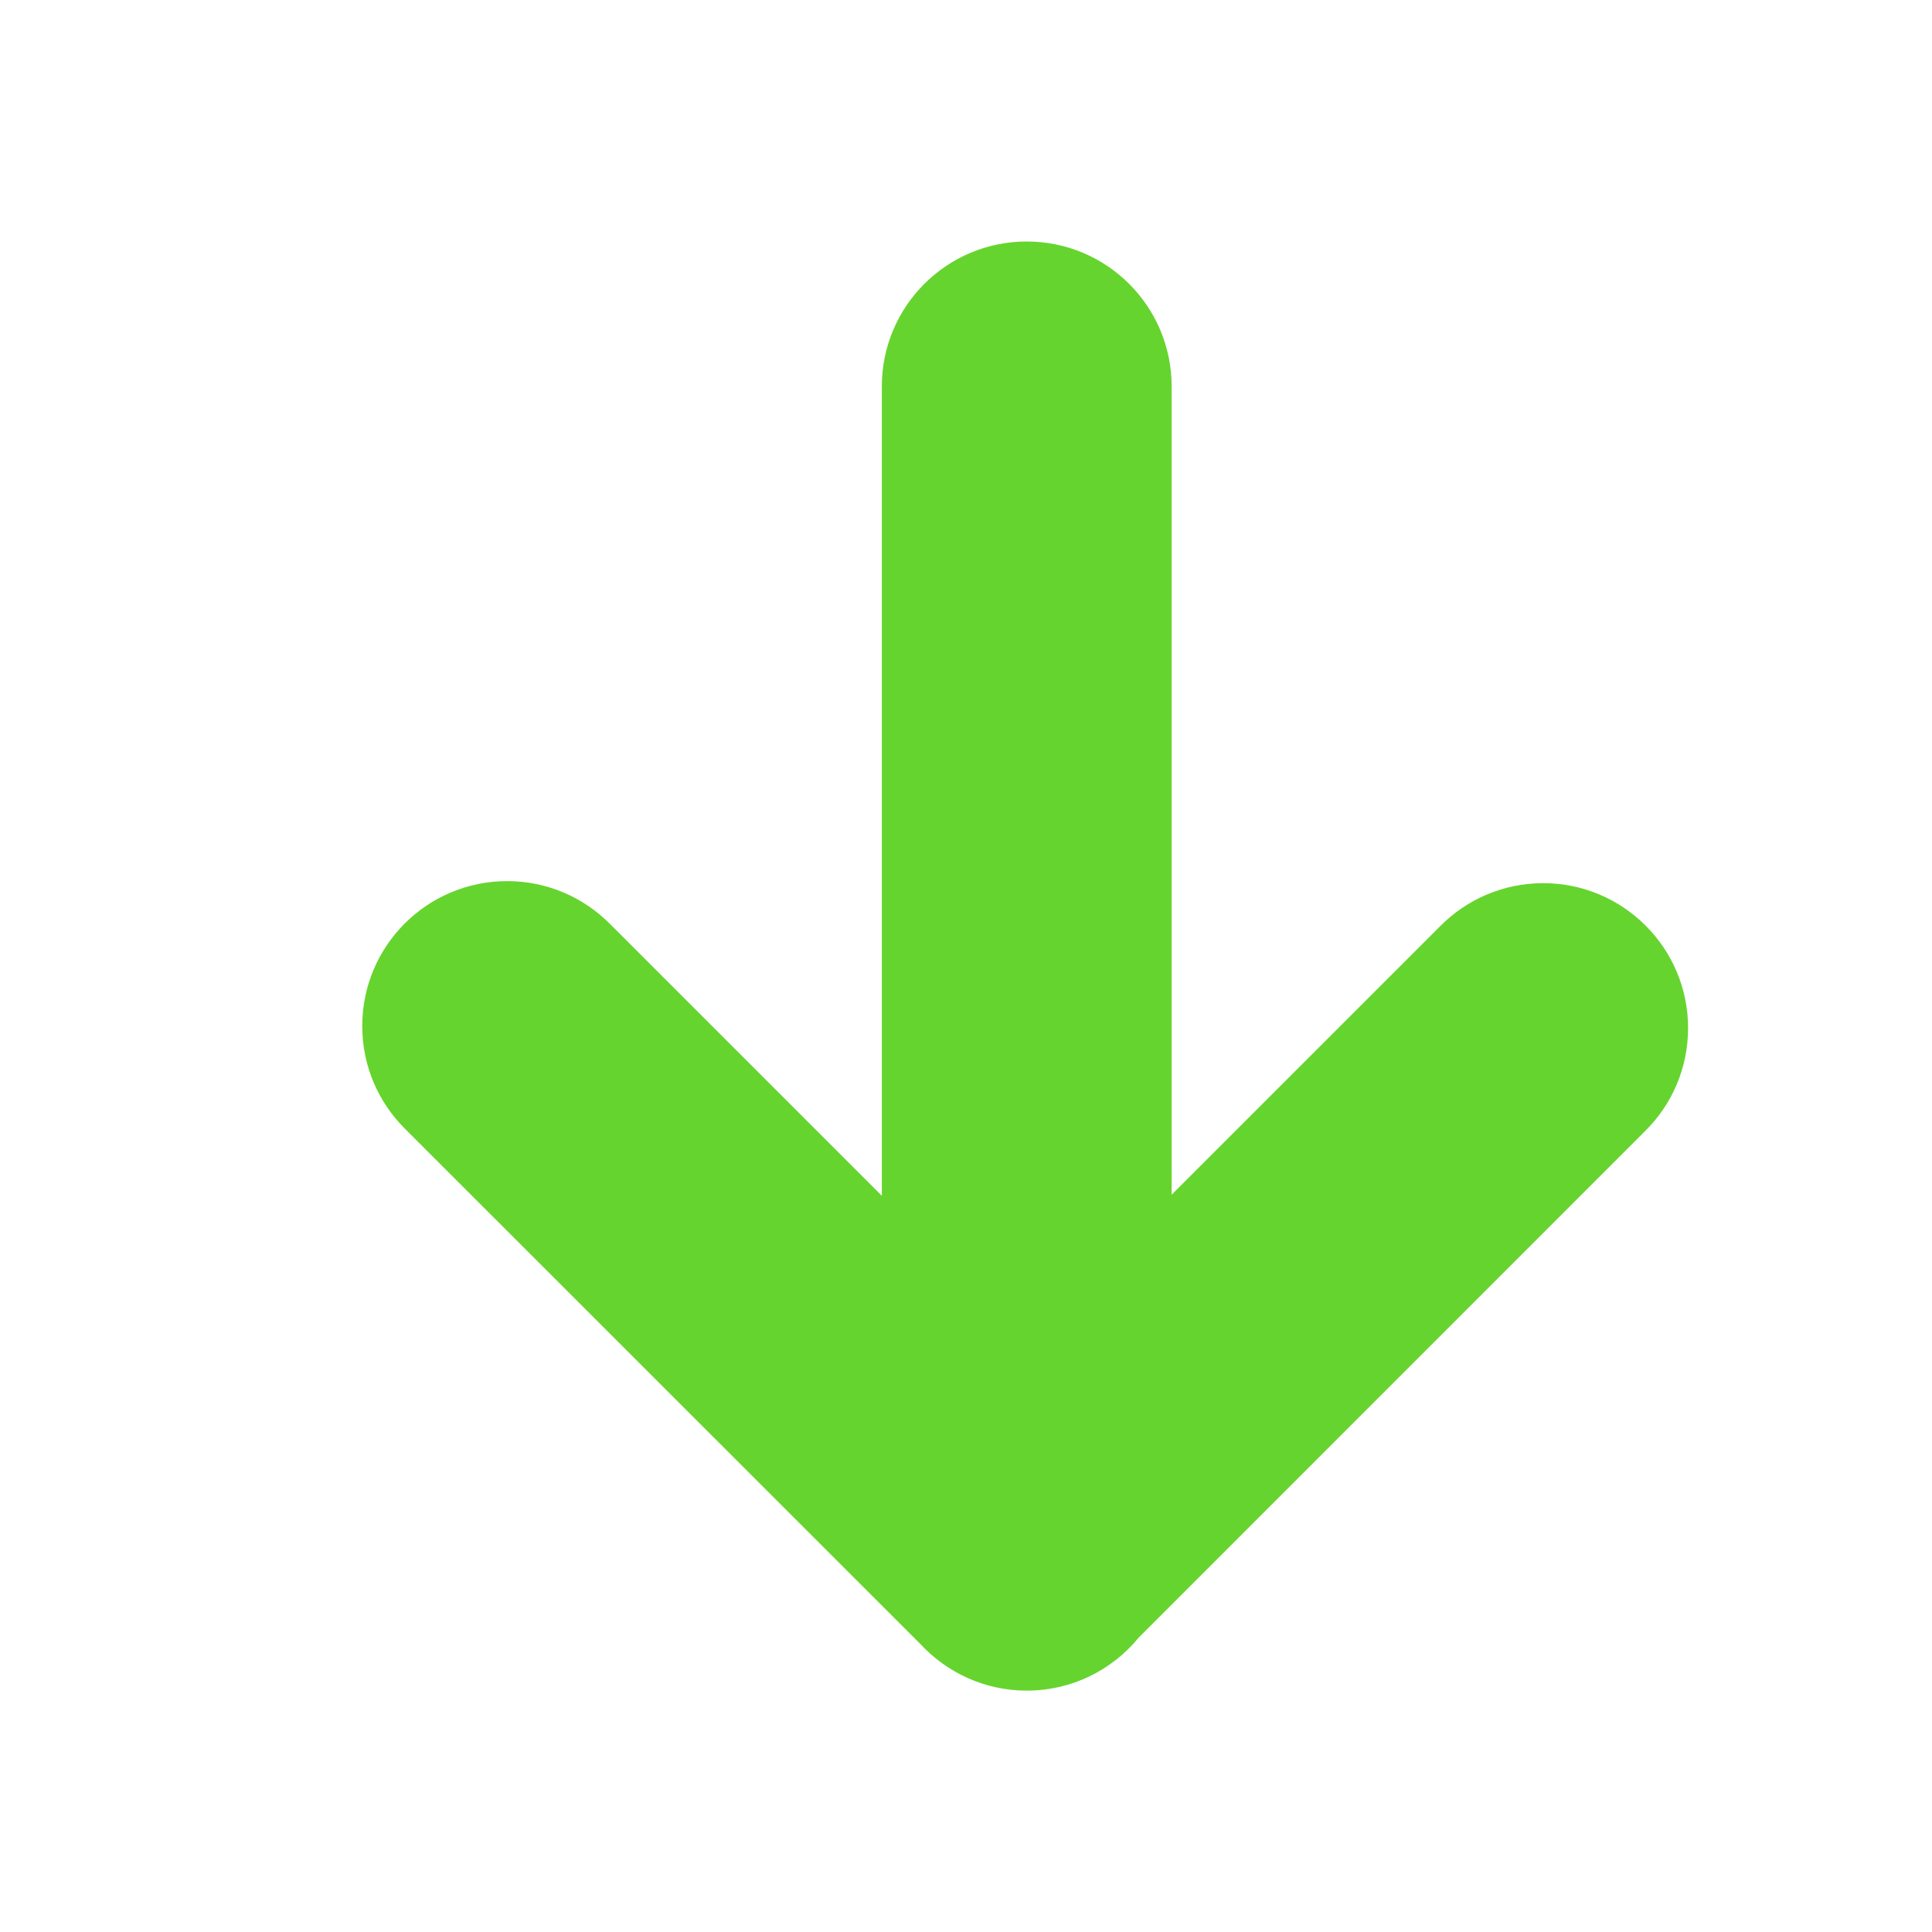<!-- Generated by IcoMoon.io -->
<svg version="1.1" xmlns="http://www.w3.org/2000/svg" width="16" height="16" viewBox="0 0 16 16">
<title>arrow-lower-green</title>
<path fill="#66d42e" d="M8.503 3.2v0zM9.703 9.895v-6.695c0-0.663-0.537-1.2-1.2-1.2s-1.2 0.537-1.2 1.2v0 6.703l-2.254-2.254c-0.218-0.218-0.518-0.352-0.849-0.352-0.663 0-1.2 0.537-1.2 1.2 0 0.332 0.134 0.631 0.351 0.848l4.273 4.272c0.22 0.236 0.532 0.384 0.879 0.384 0.374 0 0.708-0.171 0.928-0.44l0.002-0.002 4.189-4.19c0.222-0.218 0.358-0.521 0.358-0.855 0-0.662-0.537-1.2-1.2-1.2-0.335 0-0.637 0.137-0.855 0.358l-2.22 2.22z" />
</svg>
